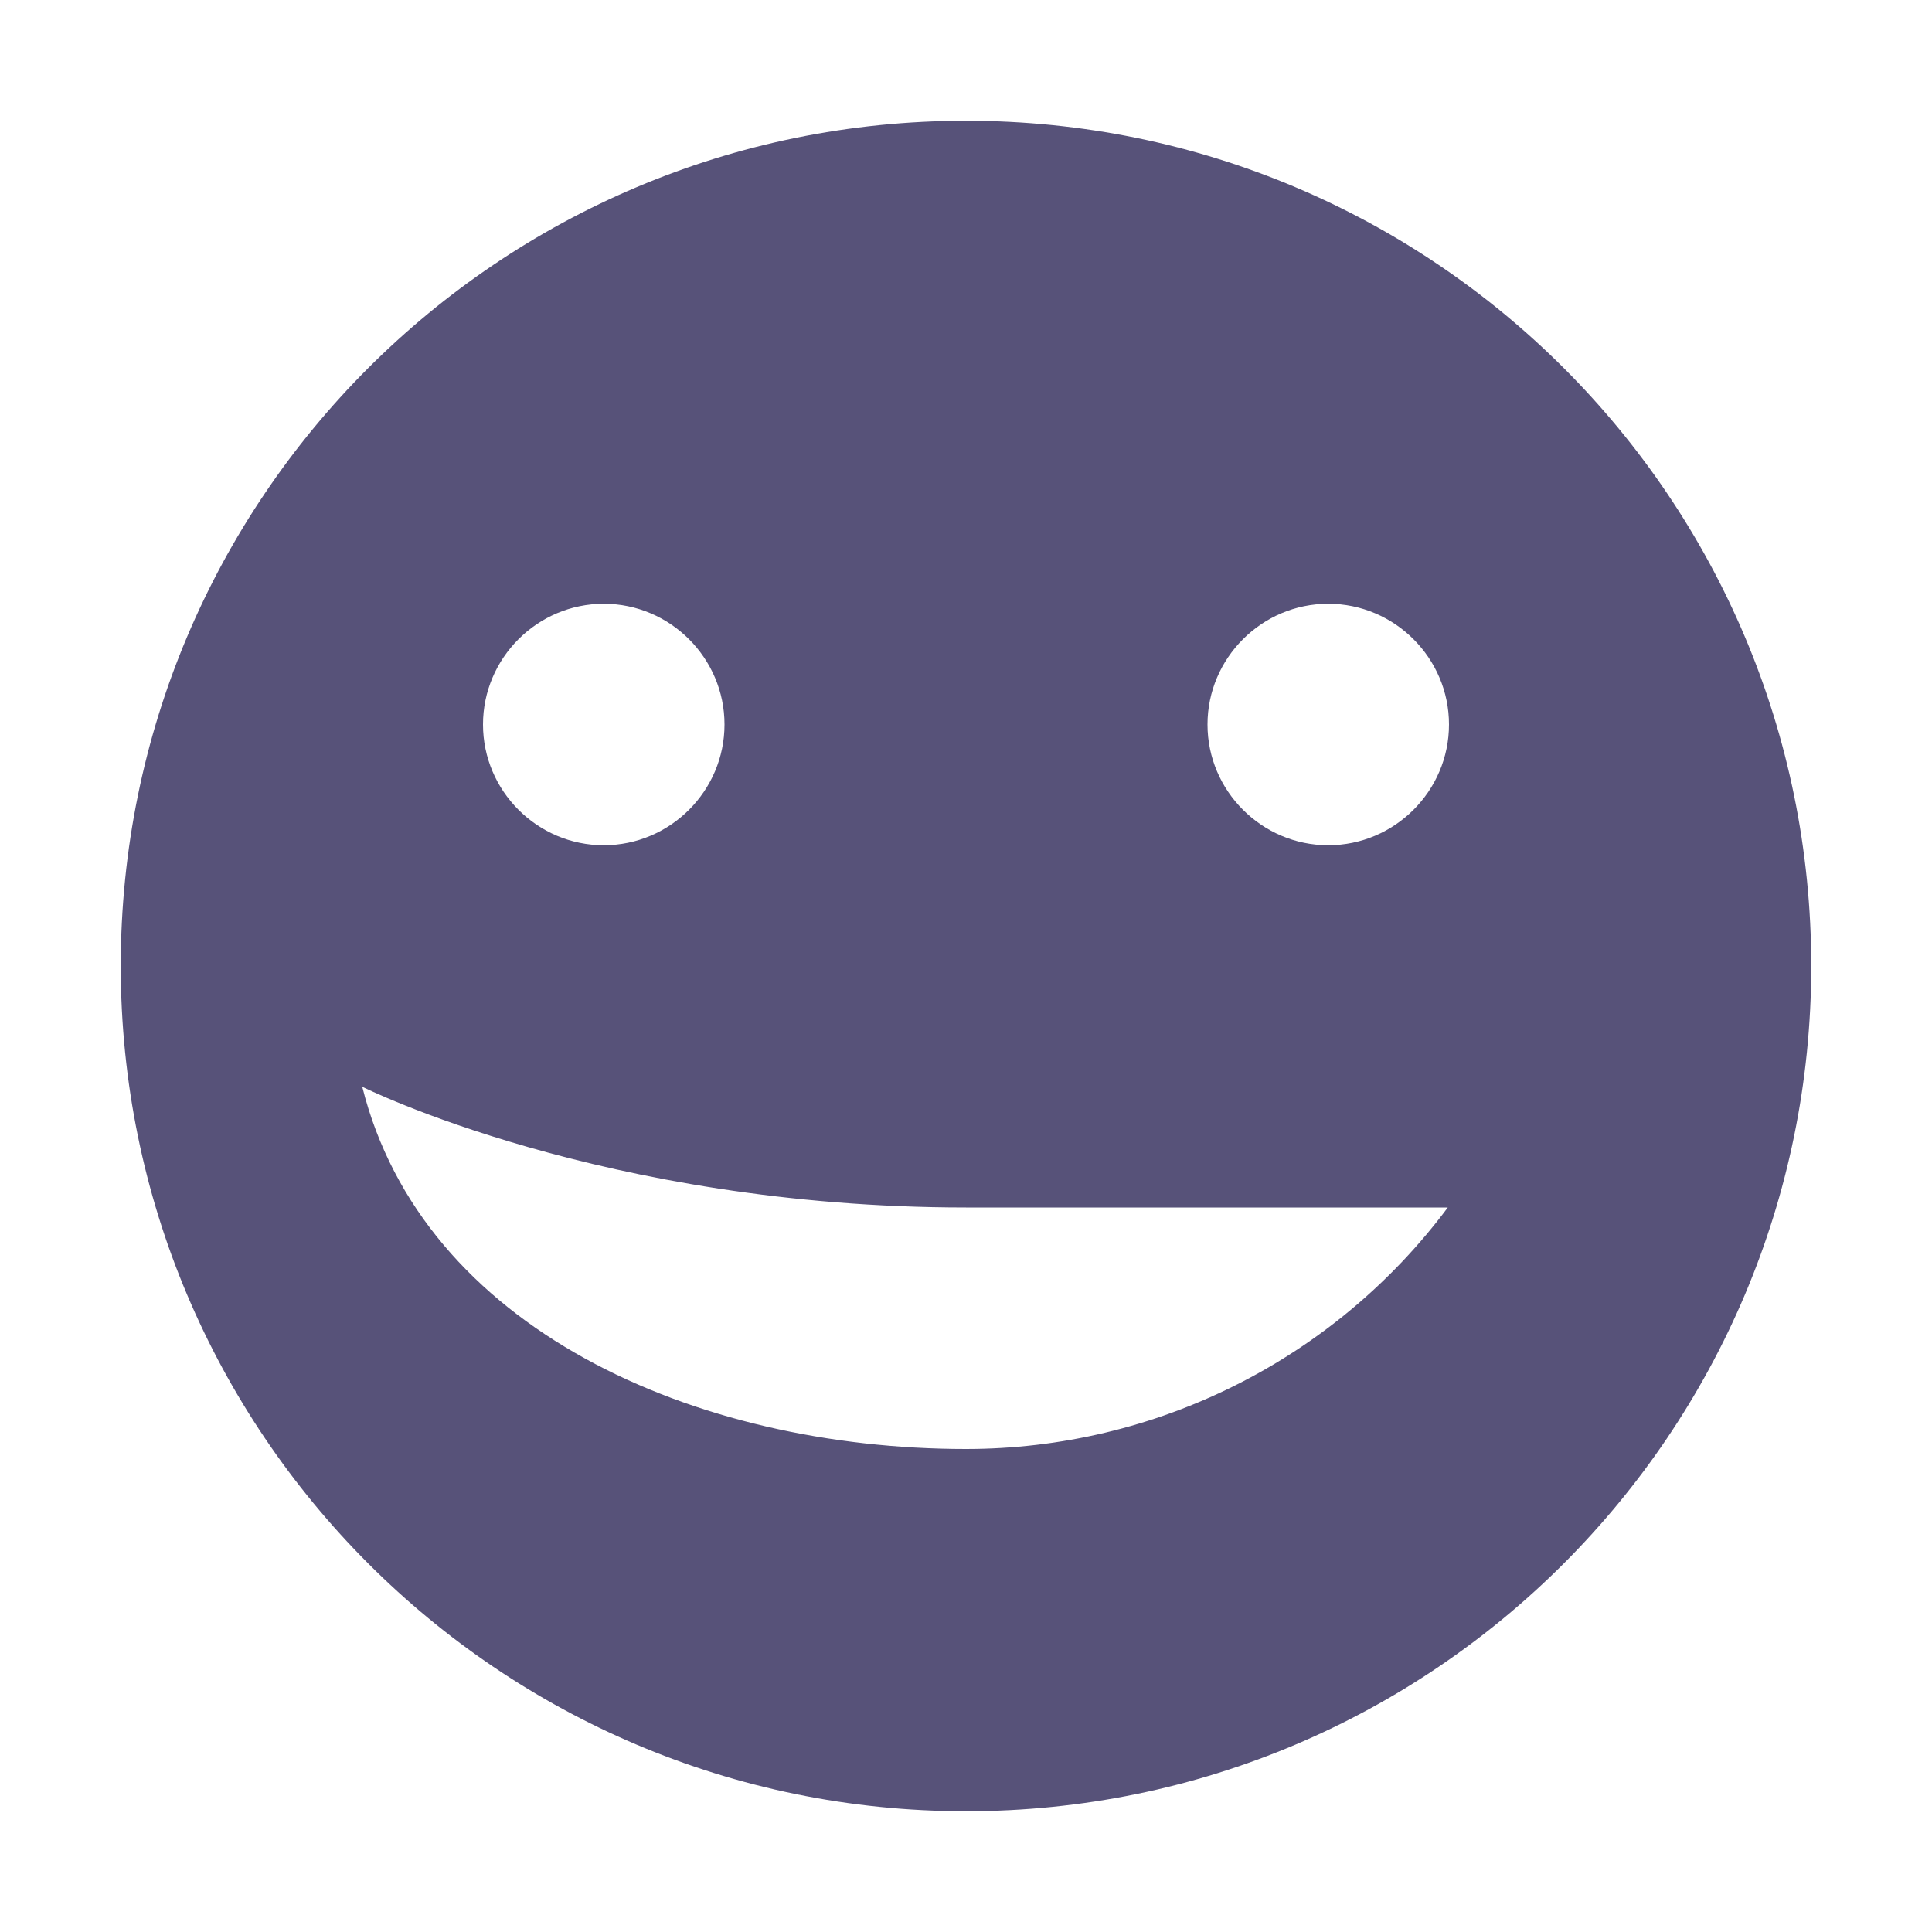 <svg xmlns="http://www.w3.org/2000/svg" width="16" height="16" version="1.1">
 <path style="fill:#575279" d="M 8,1 C 4.13,1 1,4.13 1,8 1,11.86 4.13,15 8,15 11.87,15 15,11.86 15,8 15,4.13 11.87,1 8,1 Z M 5,5 C 5.55,5 6,5.45 6,6 6,6.55 5.55,7 5,7 4.45,7 4,6.55 4,6 4,5.45 4.45,5 5,5 Z M 11,5 C 11.55,5 12,5.45 12,6 12,6.55 11.55,7 11,7 10.45,7 10,6.55 10,6 10,5.45 10.45,5 11,5 Z M 3,9 C 3,9 5,10 8,10 H 11.99 C 11.05,11.26 9.57,12 8,12 5.75,12 3.5,11 3,9 Z"/>
</svg>
